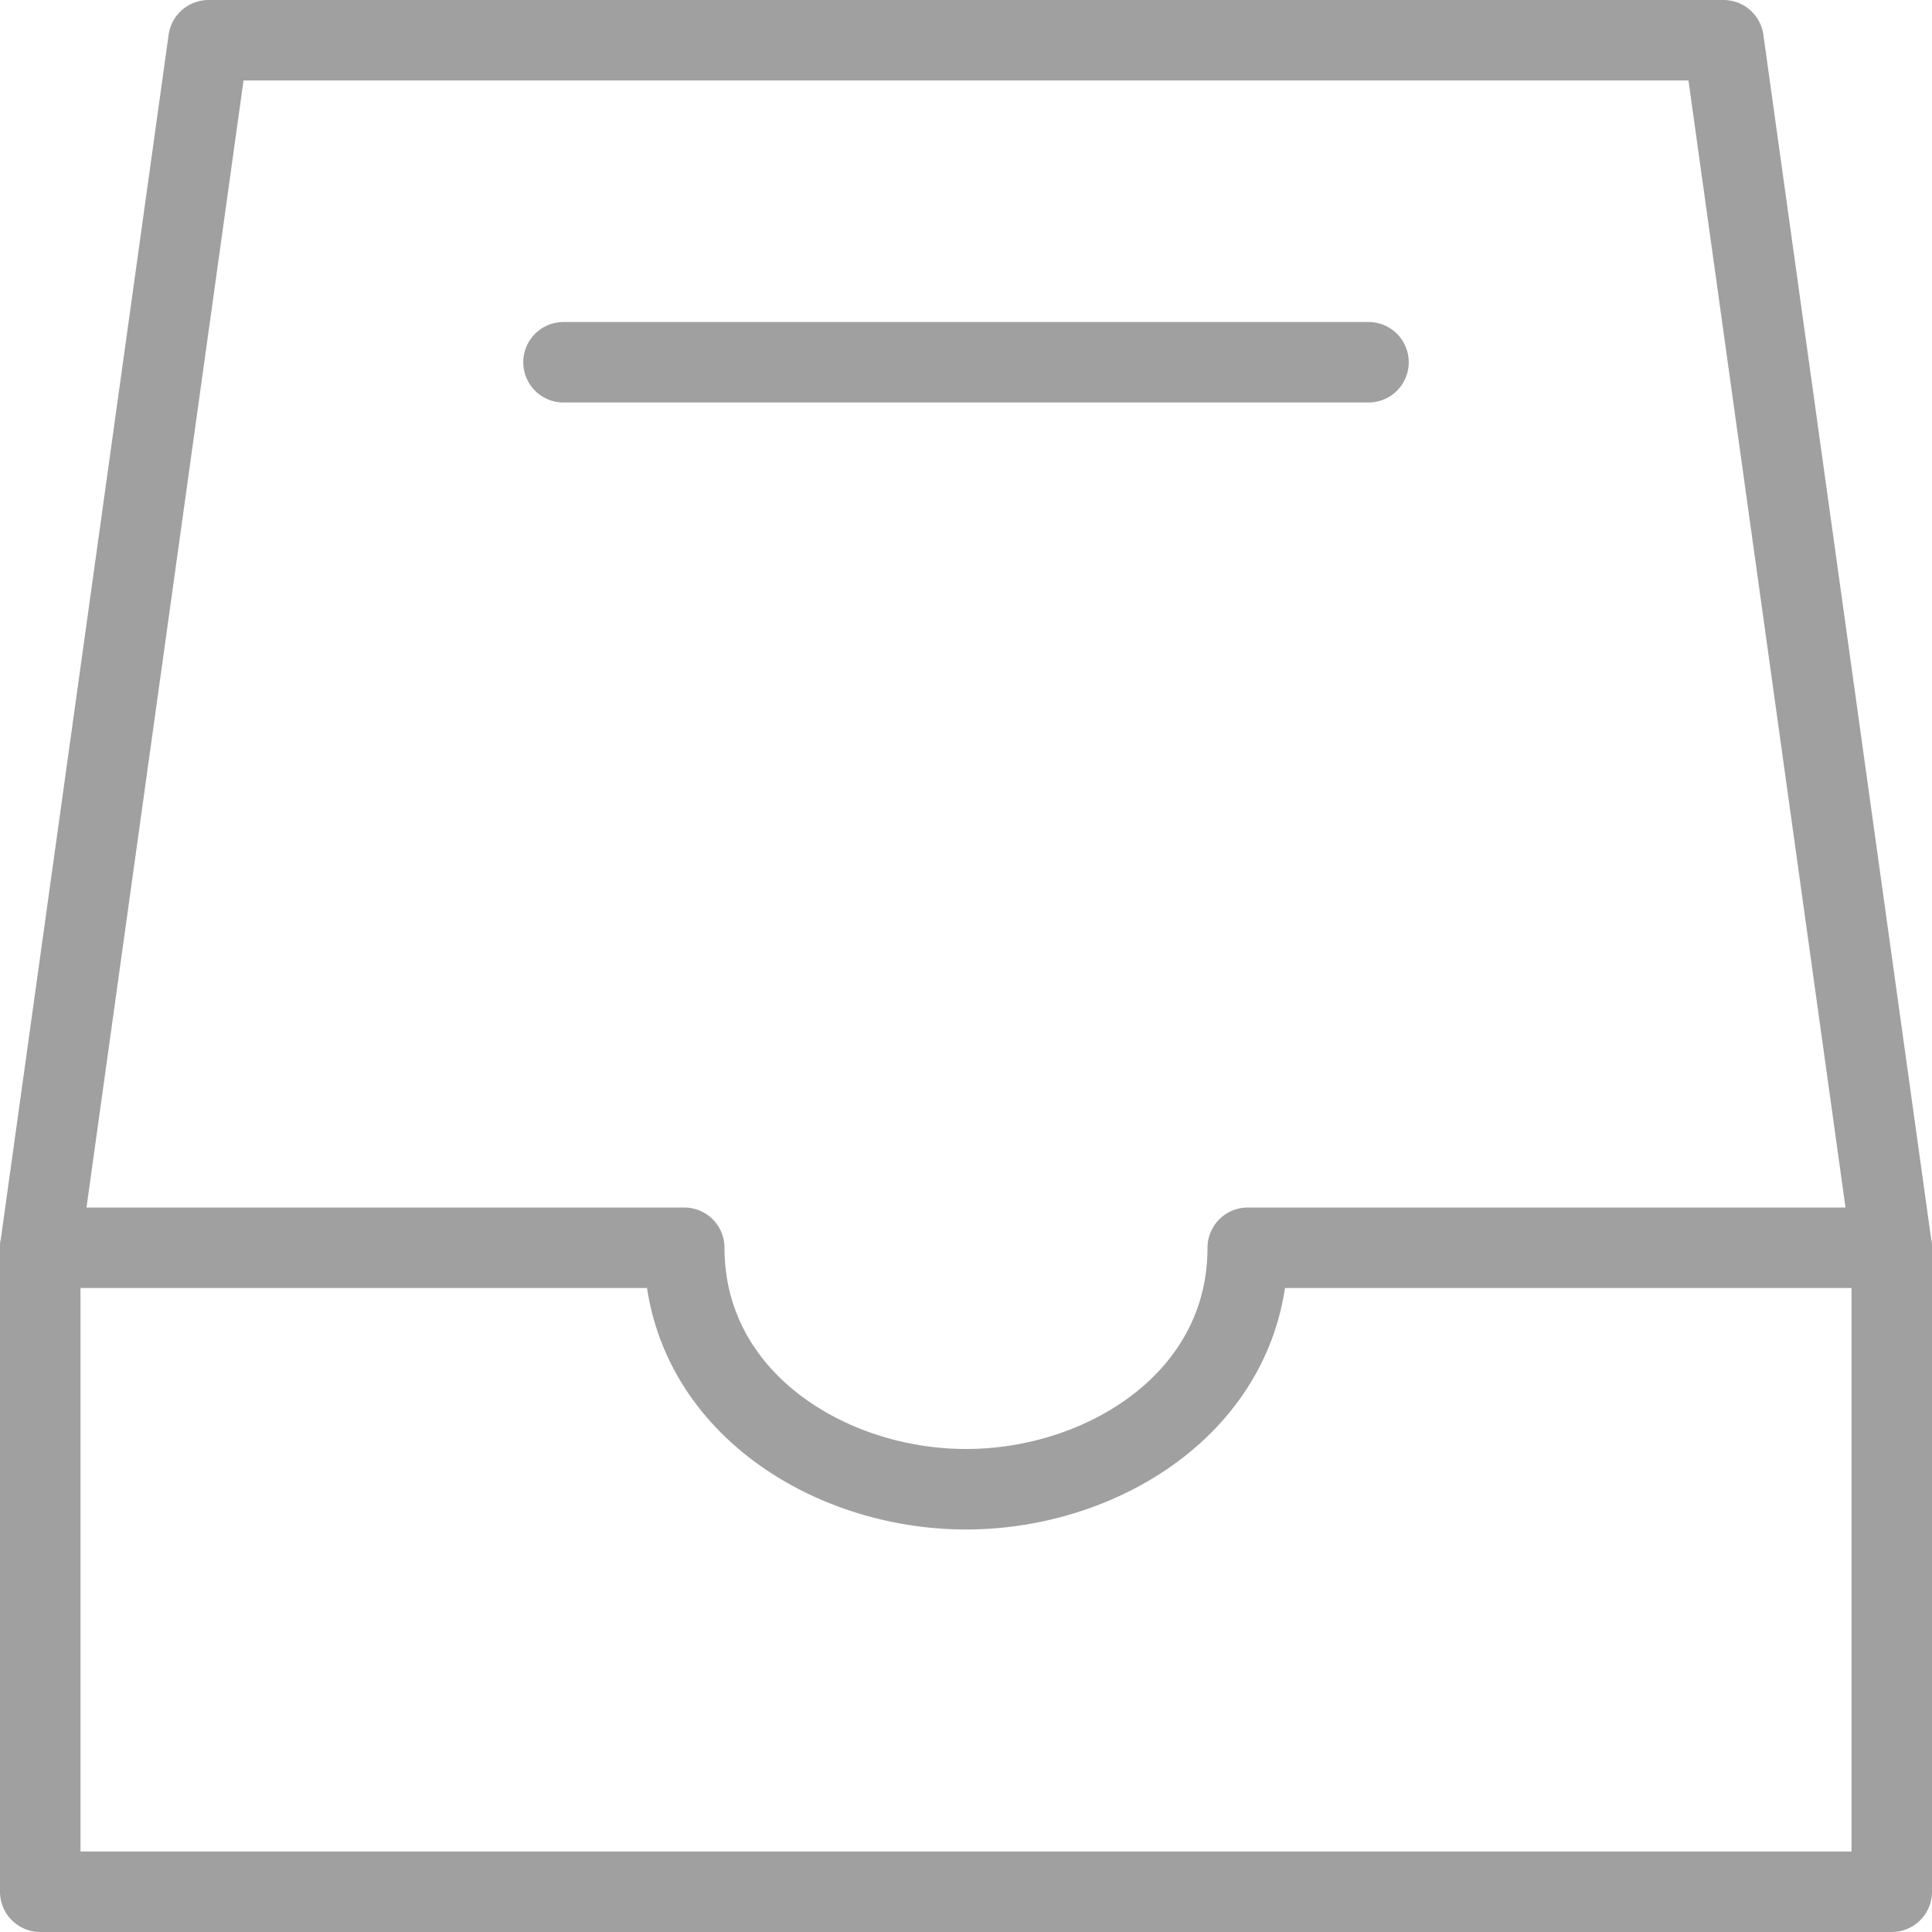 <svg xmlns="http://www.w3.org/2000/svg" viewBox="0 0 48 48"><defs><style>.cls-1{fill:none;stroke:#a0a0a0;stroke-linecap:round;stroke-linejoin:round;stroke-width:2px;}</style></defs><g id="Layer_2" data-name="Layer 2"><g id="Layer_1-2" data-name="Layer 1"><path class="cls-1" d="M47,47H1V31H17c0,3.76,3.56,6,7,6s7-2.23,7-6H47Z"/><polyline class="cls-1" points="1 31 5.18 1 42.82 1 47 31"/><line class="cls-1" x1="14" y1="9" x2="34" y2="9"/></g></g></svg>